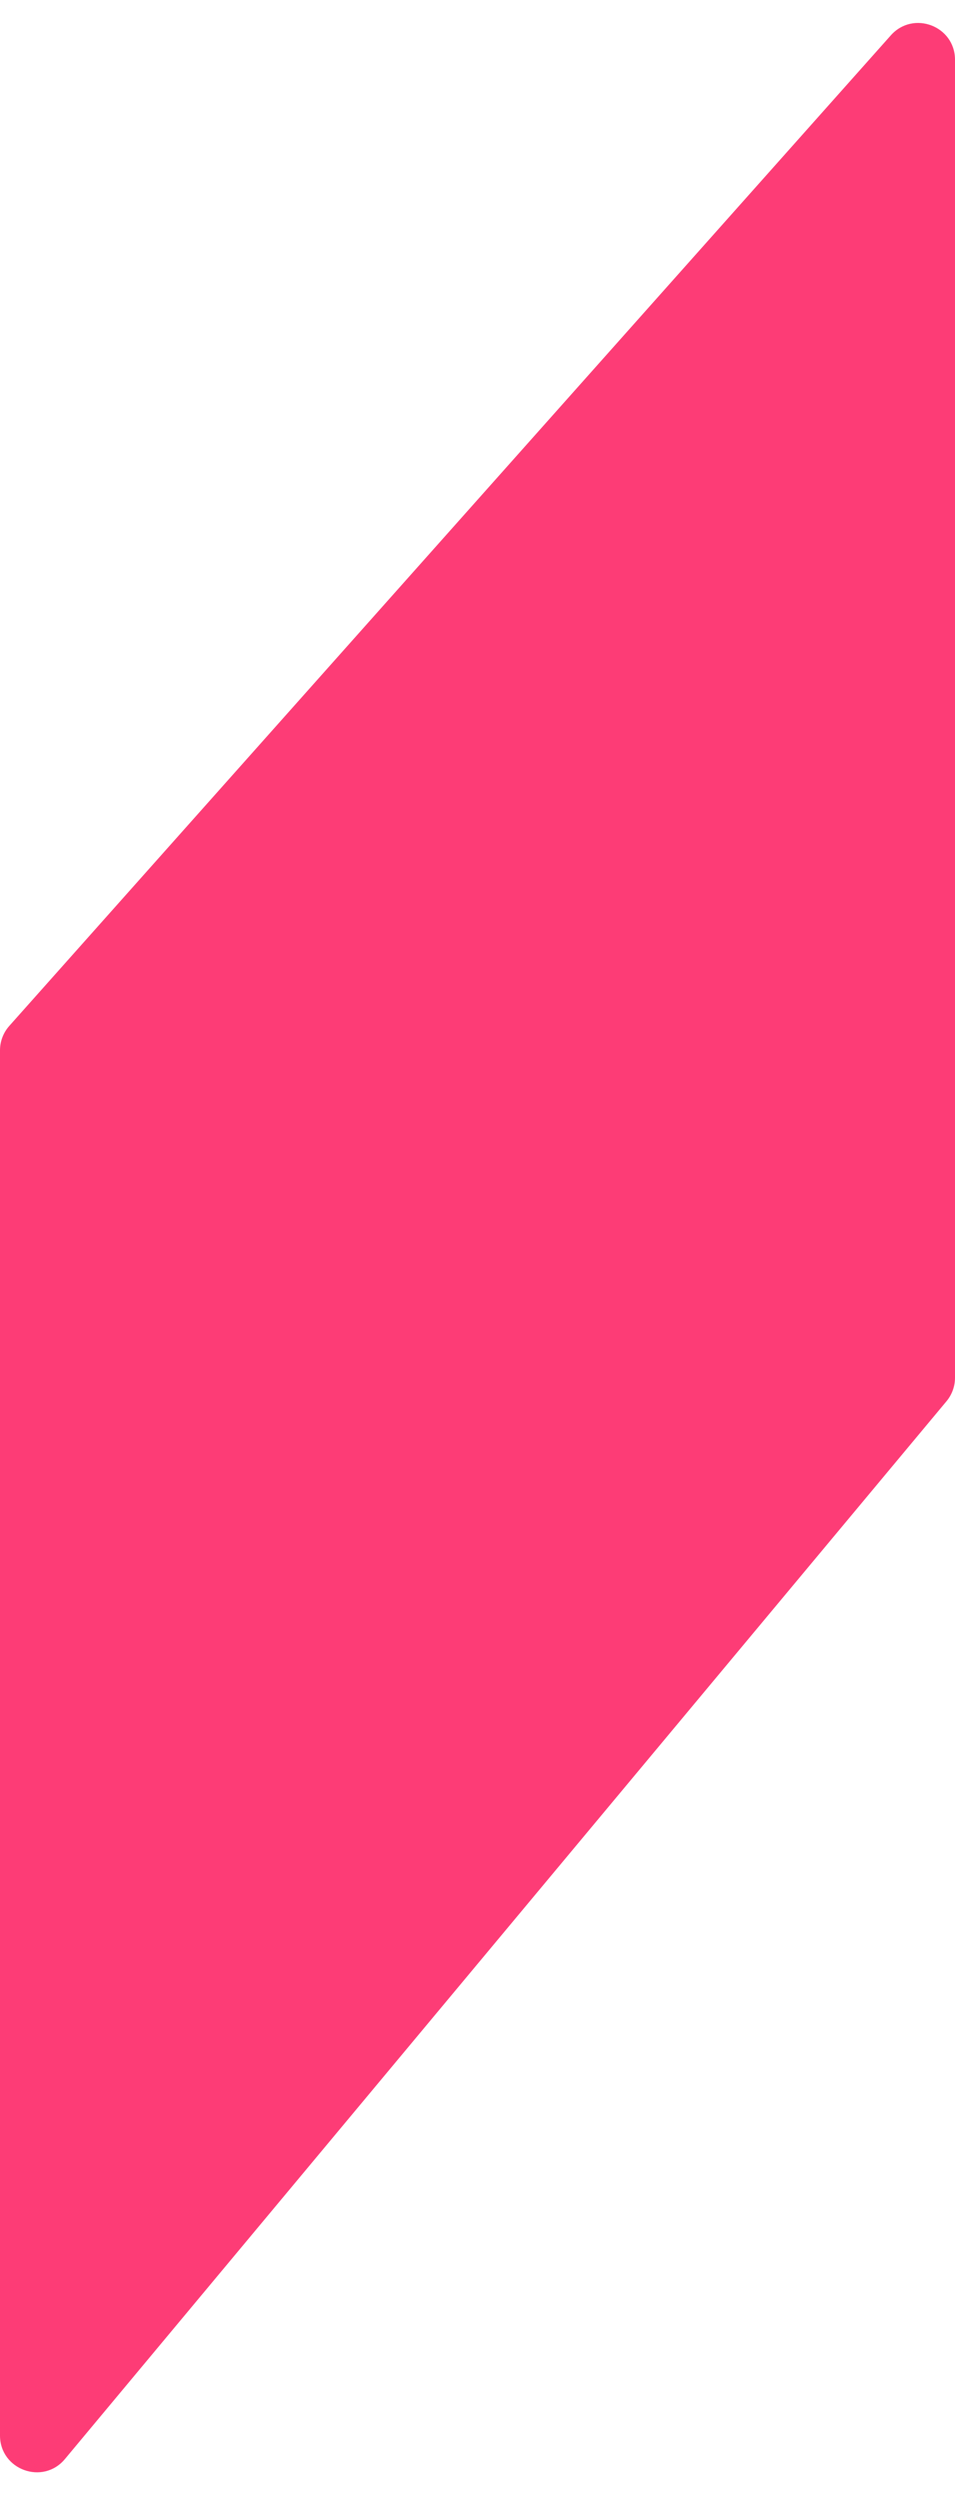 <svg width="26" height="68" viewBox="0 0 26 68" fill="none" xmlns="http://www.w3.org/2000/svg">
<path d="M24.253 0.961C24.865 0.275 26 0.707 26 1.626V37.471C26 37.705 25.918 37.932 25.768 38.112L1.768 66.881C1.169 67.599 0 67.175 0 66.24V28.568C0 28.323 0.09 28.086 0.253 27.903L24.253 0.961Z" fill="#FD3C76"/>
</svg>


